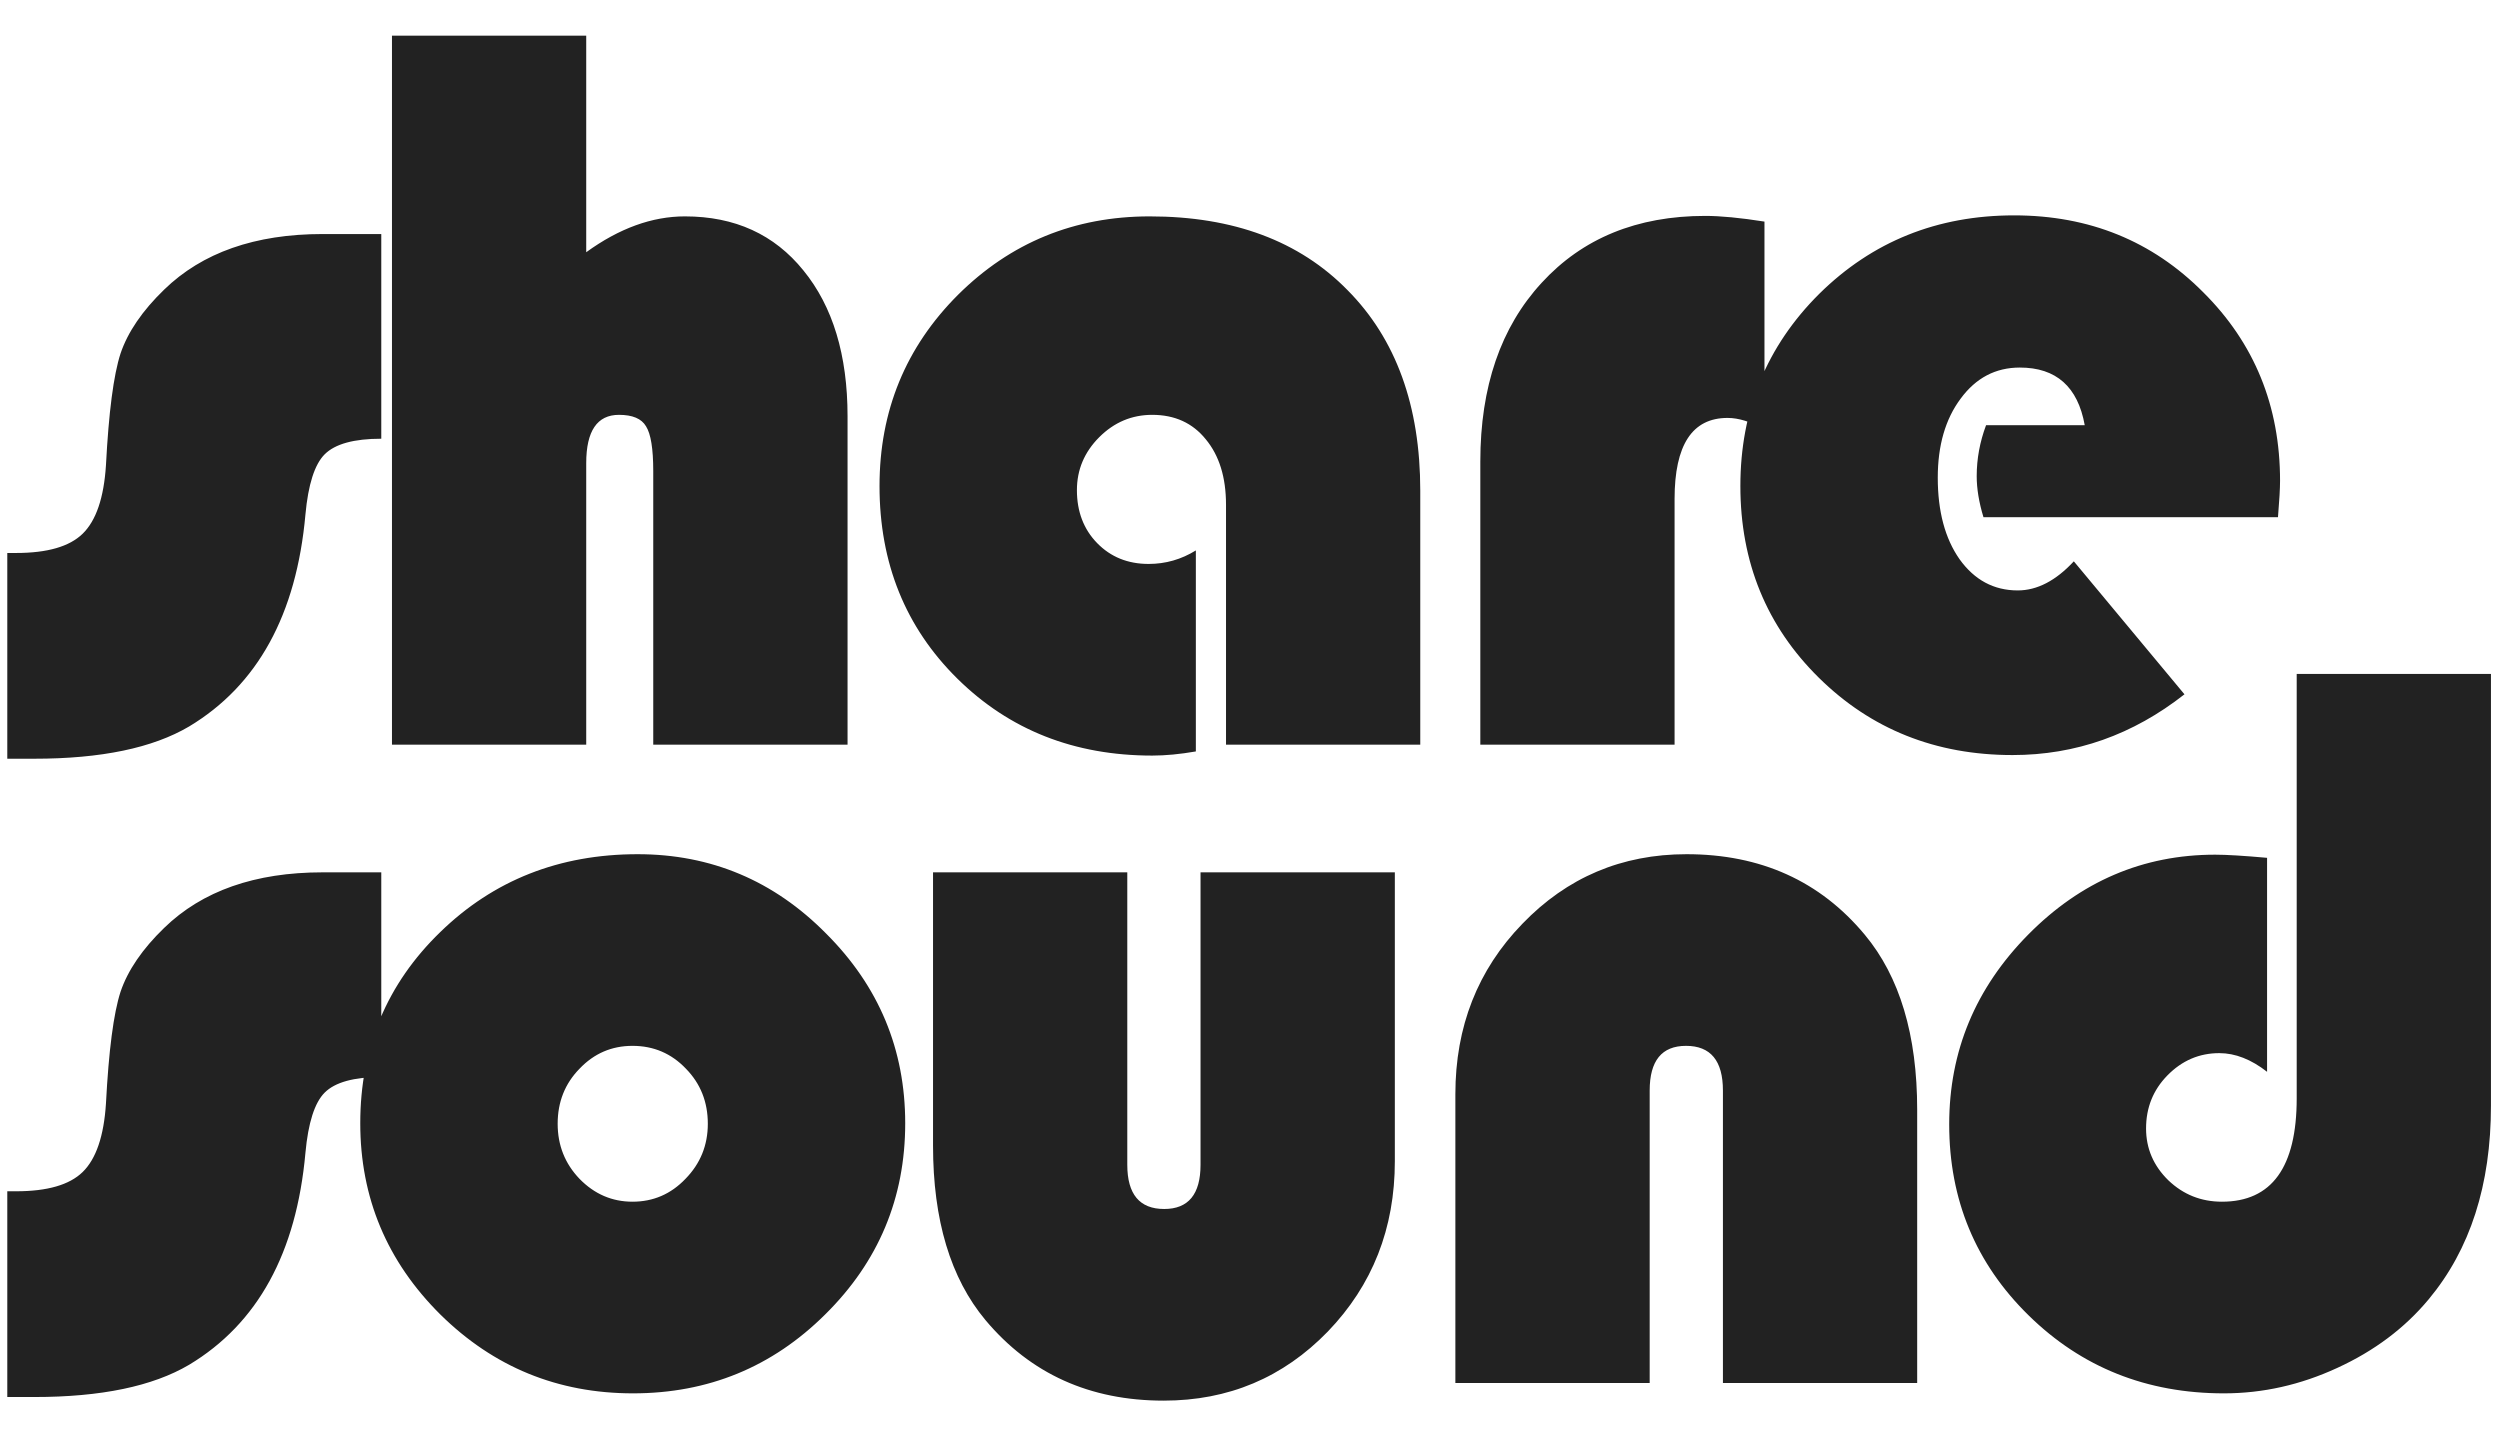<svg width="47" height="27" viewBox="0 0 47 27" fill="none" xmlns="http://www.w3.org/2000/svg">
<path d="M7.168 4.4V8.248C6.654 8.248 6.299 8.346 6.104 8.541C5.915 8.73 5.794 9.107 5.742 9.674C5.573 11.555 4.844 12.883 3.555 13.658C2.871 14.062 1.901 14.264 0.645 14.264H0.137V10.396H0.303C0.889 10.396 1.305 10.276 1.553 10.035C1.807 9.788 1.953 9.358 1.992 8.746C2.044 7.75 2.135 7.05 2.266 6.646C2.402 6.243 2.676 5.842 3.086 5.445C3.802 4.749 4.795 4.4 6.064 4.4H7.168ZM11.021 0.67V4.742C11.64 4.293 12.258 4.068 12.877 4.068C13.815 4.068 14.557 4.407 15.104 5.084C15.657 5.761 15.934 6.676 15.934 7.828V14H12.281V8.854C12.281 8.437 12.236 8.157 12.145 8.014C12.06 7.87 11.891 7.799 11.637 7.799C11.227 7.799 11.021 8.102 11.021 8.707V14H7.369V0.67H11.021ZM22.482 10.348V14.127C22.183 14.179 21.91 14.205 21.662 14.205C20.197 14.205 18.977 13.723 18 12.76C17.023 11.796 16.535 10.588 16.535 9.137C16.535 7.724 17.027 6.526 18.01 5.543C18.999 4.56 20.201 4.068 21.613 4.068C23.189 4.068 24.429 4.531 25.334 5.455C26.245 6.373 26.701 7.63 26.701 9.225V14H23.049V9.488C23.049 8.974 22.922 8.564 22.668 8.258C22.421 7.952 22.085 7.799 21.662 7.799C21.278 7.799 20.946 7.939 20.666 8.219C20.386 8.499 20.246 8.831 20.246 9.215C20.246 9.618 20.373 9.951 20.627 10.211C20.881 10.471 21.203 10.602 21.594 10.602C21.913 10.602 22.209 10.517 22.482 10.348ZM33.172 4.166V8.072C32.918 7.929 32.687 7.857 32.478 7.857C31.814 7.857 31.482 8.365 31.482 9.381V14H27.83V8.678C27.83 7.271 28.214 6.152 28.982 5.318C29.751 4.479 30.776 4.059 32.059 4.059C32.345 4.059 32.716 4.094 33.172 4.166ZM42.826 9.723H37.289C37.204 9.443 37.162 9.186 37.162 8.951C37.162 8.626 37.221 8.307 37.338 7.994H39.193C39.063 7.271 38.656 6.91 37.973 6.91C37.517 6.91 37.146 7.105 36.859 7.496C36.573 7.88 36.43 8.375 36.43 8.98C36.43 9.612 36.566 10.123 36.84 10.514C37.12 10.904 37.484 11.1 37.934 11.1C38.298 11.1 38.65 10.917 38.988 10.553L41.068 13.053C40.098 13.815 39.021 14.195 37.836 14.195C36.391 14.195 35.176 13.71 34.193 12.74C33.21 11.77 32.719 10.569 32.719 9.137C32.719 7.711 33.214 6.507 34.203 5.523C35.199 4.54 36.42 4.049 37.865 4.049C39.278 4.049 40.463 4.531 41.42 5.494C42.383 6.451 42.865 7.633 42.865 9.039C42.865 9.182 42.852 9.41 42.826 9.723ZM7.168 16.4V20.248C6.654 20.248 6.299 20.346 6.104 20.541C5.915 20.73 5.794 21.107 5.742 21.674C5.573 23.555 4.844 24.884 3.555 25.658C2.871 26.062 1.901 26.264 0.645 26.264H0.137V22.396H0.303C0.889 22.396 1.305 22.276 1.553 22.035C1.807 21.788 1.953 21.358 1.992 20.746C2.044 19.75 2.135 19.05 2.266 18.646C2.402 18.243 2.676 17.842 3.086 17.445C3.802 16.749 4.795 16.4 6.064 16.4H7.168ZM11.988 16.059C13.368 16.059 14.55 16.557 15.533 17.553C16.523 18.542 17.018 19.73 17.018 21.117C17.018 22.523 16.516 23.721 15.514 24.711C14.518 25.701 13.313 26.195 11.9 26.195C10.488 26.195 9.28 25.701 8.277 24.711C7.275 23.715 6.773 22.517 6.773 21.117C6.773 19.691 7.275 18.494 8.277 17.523C9.28 16.547 10.517 16.059 11.988 16.059ZM11.891 19.662C11.5 19.662 11.168 19.805 10.895 20.092C10.621 20.372 10.484 20.717 10.484 21.127C10.484 21.531 10.621 21.876 10.895 22.162C11.175 22.449 11.507 22.592 11.891 22.592C12.281 22.592 12.613 22.449 12.887 22.162C13.167 21.876 13.307 21.531 13.307 21.127C13.307 20.717 13.17 20.372 12.896 20.092C12.623 19.805 12.288 19.662 11.891 19.662ZM17.541 16.4H21.193V21.898C21.193 22.452 21.424 22.729 21.887 22.729C22.342 22.729 22.57 22.452 22.57 21.898V16.4H26.223V21.83C26.223 23.093 25.803 24.161 24.963 25.033C24.123 25.899 23.094 26.332 21.877 26.332C20.49 26.332 19.374 25.828 18.527 24.818C17.87 24.031 17.541 22.937 17.541 21.537V16.4ZM36.043 26H32.391V20.502C32.391 19.942 32.16 19.662 31.697 19.662C31.241 19.662 31.014 19.942 31.014 20.502V26H27.361V20.57C27.361 19.301 27.781 18.233 28.621 17.367C29.461 16.495 30.49 16.059 31.707 16.059C33.1 16.059 34.217 16.563 35.057 17.572C35.714 18.36 36.043 19.457 36.043 20.863V26ZM43.178 12.67H46.83V20.785C46.83 22.276 46.44 23.49 45.658 24.428C45.209 24.968 44.636 25.398 43.94 25.717C43.249 26.036 42.54 26.195 41.81 26.195C40.359 26.195 39.135 25.707 38.139 24.73C37.143 23.754 36.645 22.556 36.645 21.137C36.645 19.763 37.139 18.575 38.129 17.572C39.118 16.57 40.29 16.068 41.645 16.068C41.859 16.068 42.185 16.088 42.621 16.127V20.15C42.322 19.916 42.022 19.799 41.723 19.799C41.345 19.799 41.02 19.939 40.746 20.219C40.479 20.492 40.346 20.824 40.346 21.215C40.346 21.592 40.486 21.918 40.766 22.191C41.046 22.458 41.381 22.592 41.772 22.592C42.709 22.592 43.178 21.944 43.178 20.648V12.67Z" fill="#222222"/>
</svg>
